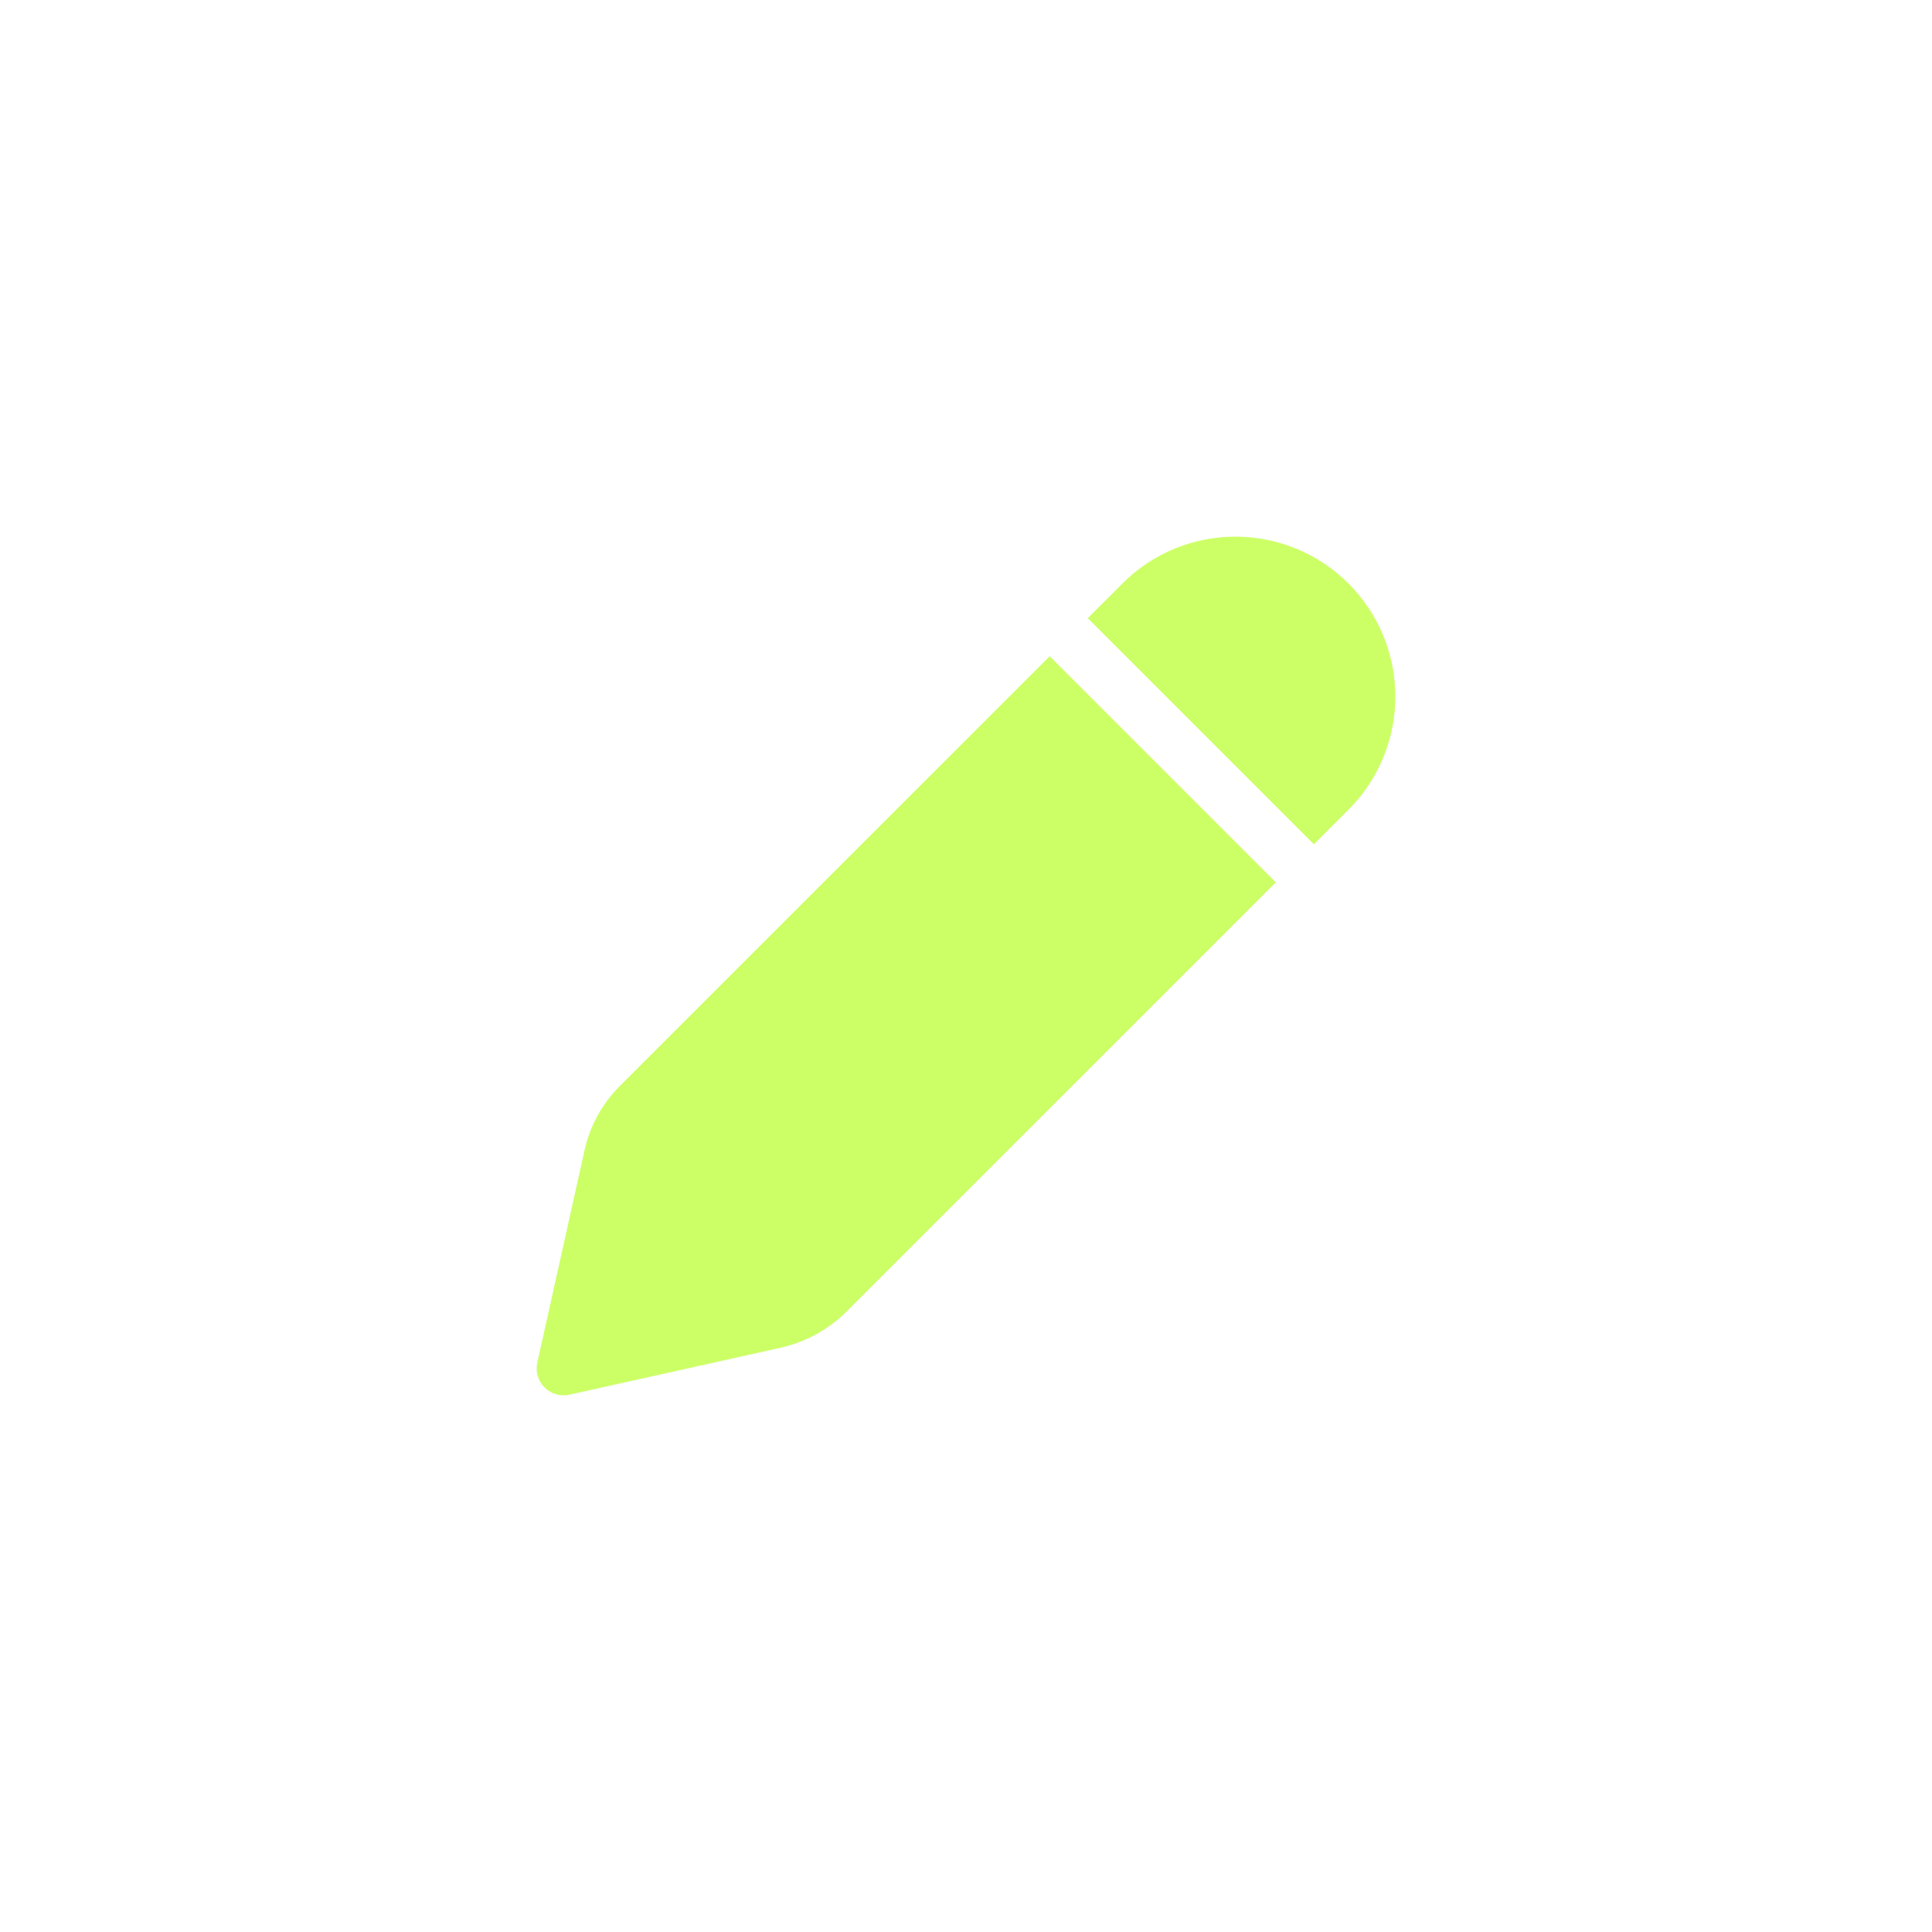 <svg width="36" height="36" viewBox="0 0 36 36" fill="none" xmlns="http://www.w3.org/2000/svg">
<g filter="url(#filter0_d_575_186)">
<path d="M20.938 6.848C21.499 6.3 22.253 5.995 23.038 6C23.822 6.005 24.573 6.318 25.127 6.873C25.682 7.427 25.995 8.178 26 8.962C26.005 9.746 25.7 10.501 25.152 11.062L24.482 11.732L20.268 7.518L20.939 6.848H20.938ZM19.559 8.227L11.547 16.238C11.22 16.567 10.992 16.981 10.892 17.434L10.012 21.39C9.994 21.472 9.996 21.558 10.02 21.639C10.043 21.72 10.087 21.794 10.147 21.853C10.206 21.913 10.28 21.957 10.361 21.98C10.442 22.004 10.528 22.006 10.61 21.988L14.542 21.114C15.011 21.009 15.439 20.774 15.778 20.435L23.773 12.441L19.559 8.227Z" fill="#CCFF66"/>
</g>
<defs>
<filter id="filter0_d_575_186" x="0" y="0" width="36" height="36" filterUnits="userSpaceOnUse" color-interpolation-filters="sRGB">
<feFlood flood-opacity="0" result="BackgroundImageFix"/>
<feColorMatrix in="SourceAlpha" type="matrix" values="0 0 0 0 0 0 0 0 0 0 0 0 0 0 0 0 0 0 127 0" result="hardAlpha"/>
<feOffset dy="4"/>
<feGaussianBlur stdDeviation="5"/>
<feComposite in2="hardAlpha" operator="out"/>
<feColorMatrix type="matrix" values="0 0 0 0 0.8 0 0 0 0 1 0 0 0 0 0.4 0 0 0 0.3 0"/>
<feBlend mode="normal" in2="BackgroundImageFix" result="effect1_dropShadow_575_186"/>
<feBlend mode="normal" in="SourceGraphic" in2="effect1_dropShadow_575_186" result="shape"/>
</filter>
</defs>
</svg>
